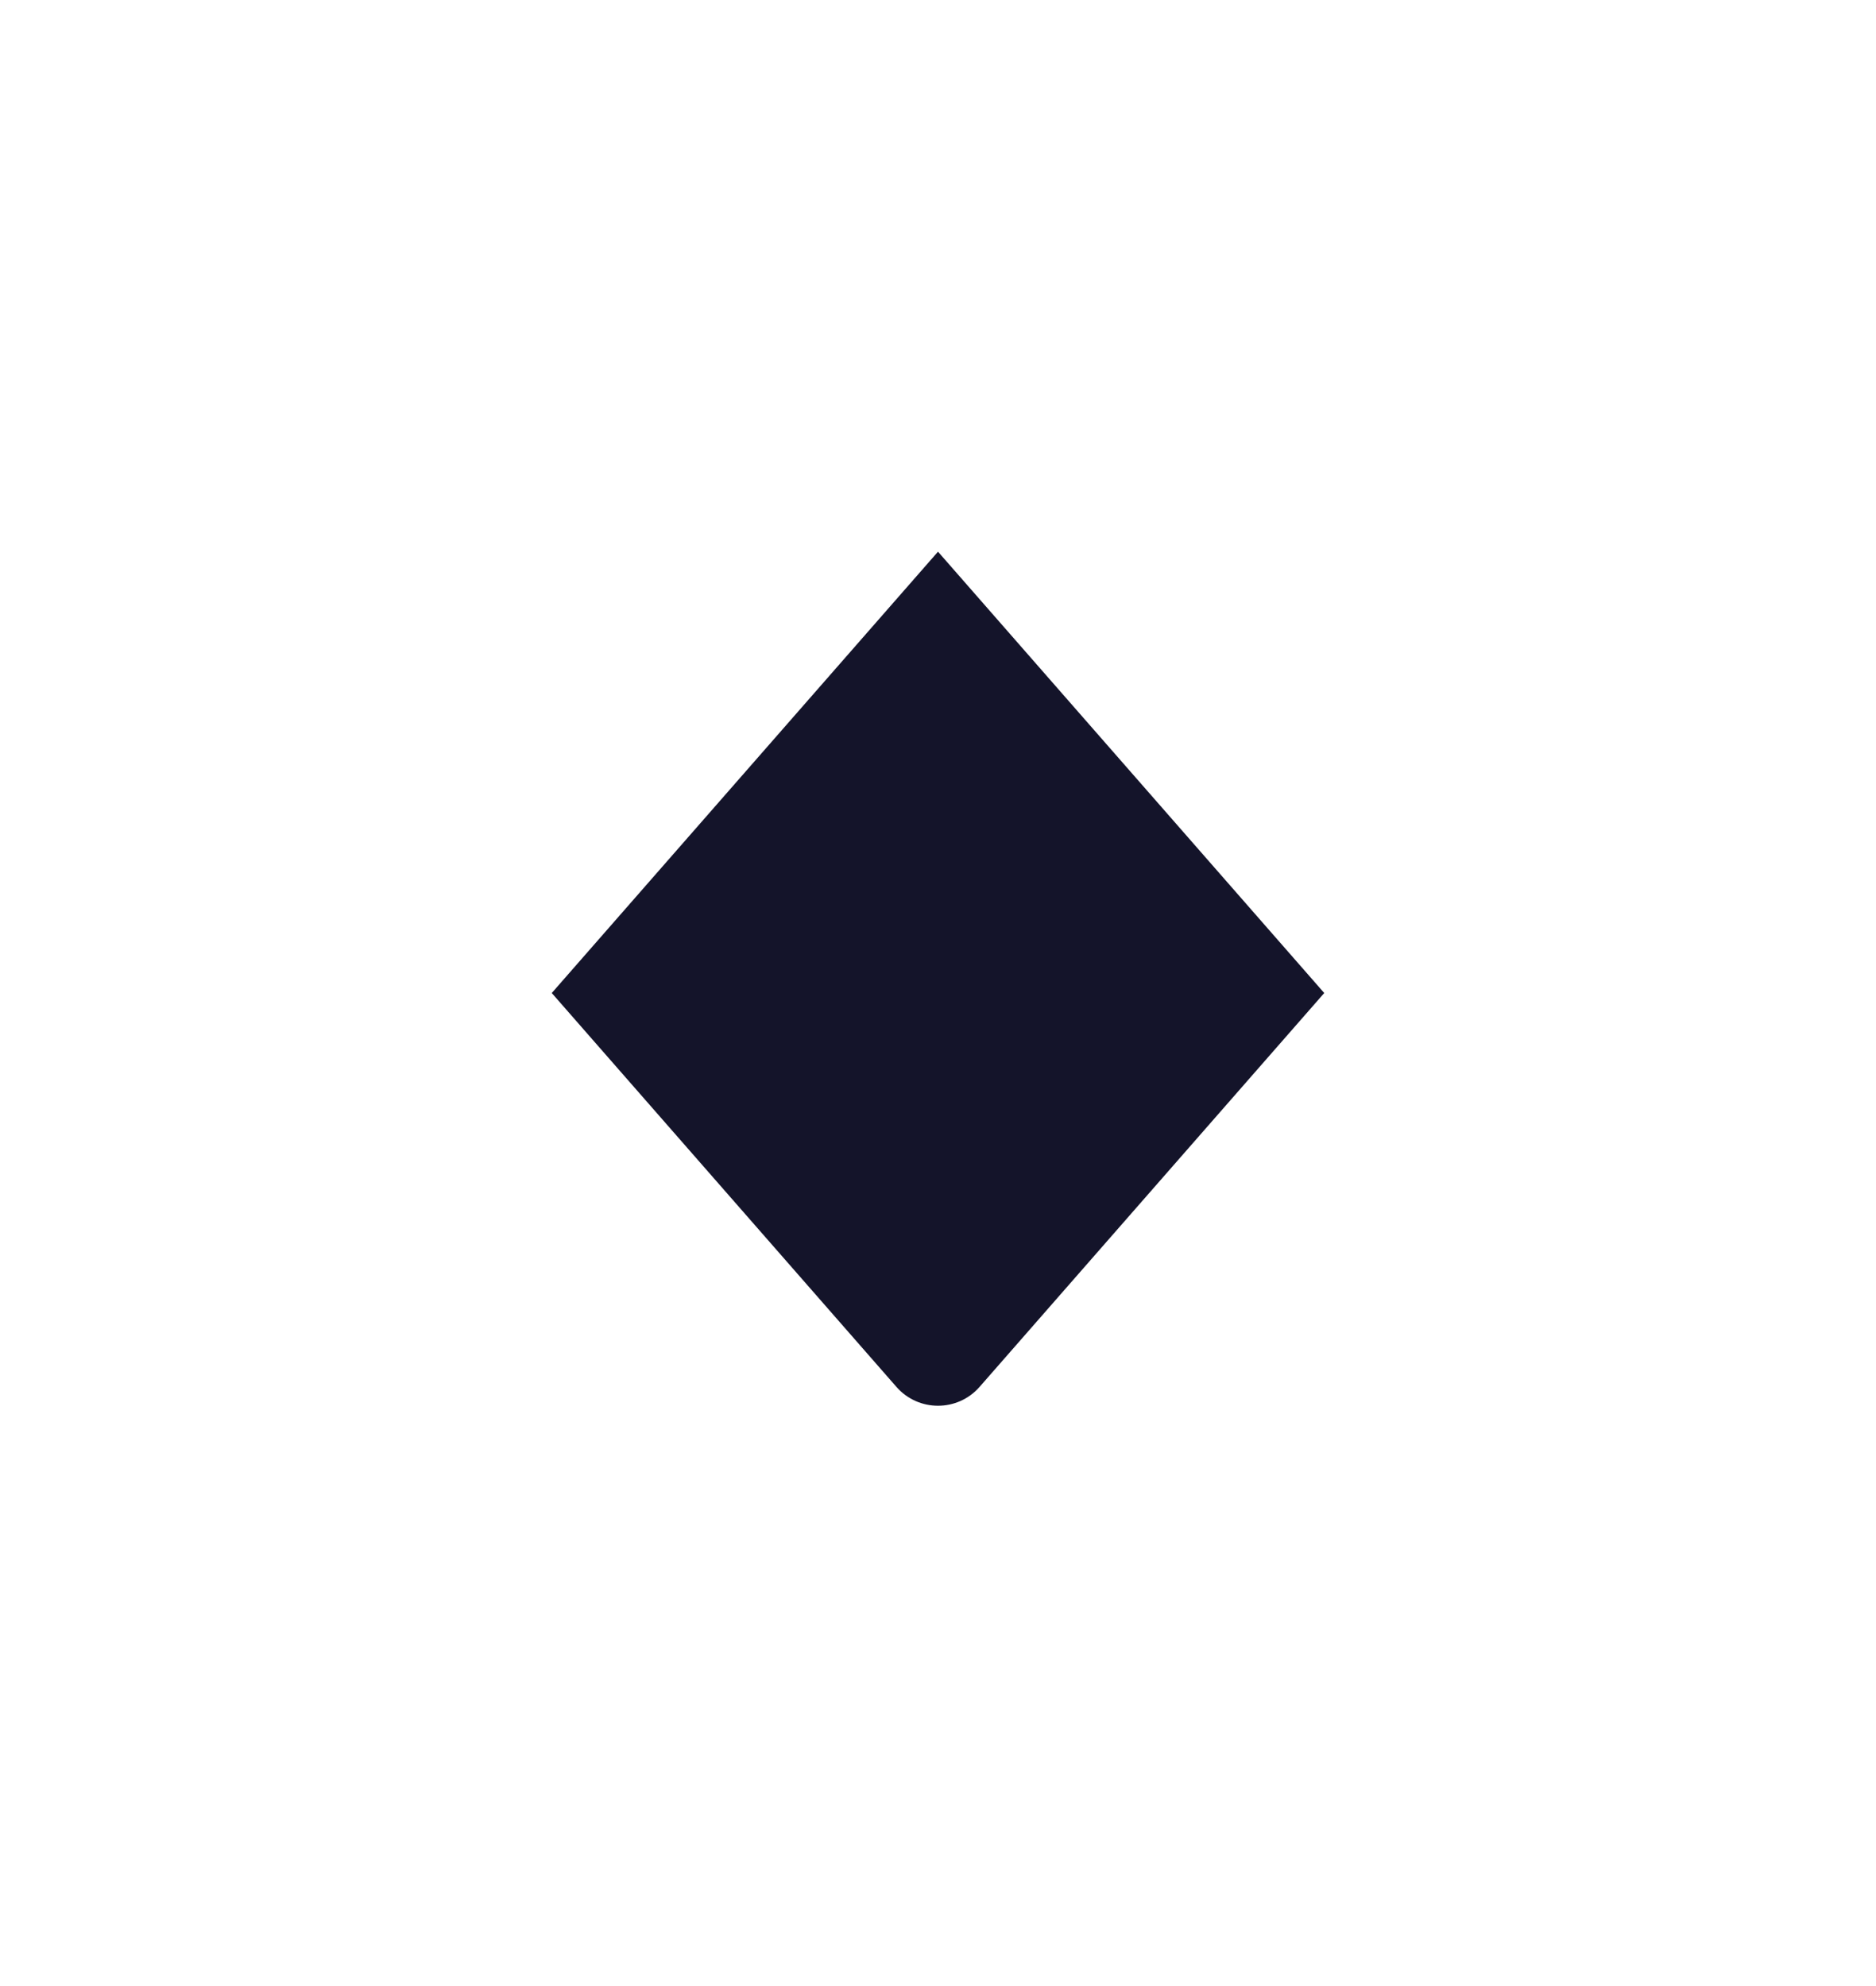 <svg width="34" height="36" viewBox="0 0 34 36" fill="none" xmlns="http://www.w3.org/2000/svg">
<g filter="url(#filter0_d_3414_13057)">
<path d="M10 13L17 5L24 13L17.753 20.14C17.354 20.595 16.646 20.595 16.247 20.14L10 13Z" fill="#14142A"/>
</g>
<defs>
<filter id="filter0_d_3414_13057" x="0" y="0" width="34" height="35.48" filterUnits="userSpaceOnUse" color-interpolation-filters="sRGB">
<feFlood flood-opacity="0" result="BackgroundImageFix"/>
<feColorMatrix in="SourceAlpha" type="matrix" values="0 0 0 0 0 0 0 0 0 0 0 0 0 0 0 0 0 0 127 0" result="hardAlpha"/>
<feOffset dy="5"/>
<feGaussianBlur stdDeviation="5"/>
<feComposite in2="hardAlpha" operator="out"/>
<feColorMatrix type="matrix" values="0 0 0 0 0.431 0 0 0 0 0.443 0 0 0 0 0.569 0 0 0 0.1 0"/>
<feBlend mode="normal" in2="BackgroundImageFix" result="effect1_dropShadow_3414_13057"/>
<feBlend mode="normal" in="SourceGraphic" in2="effect1_dropShadow_3414_13057" result="shape"/>
</filter>
</defs>
</svg>
